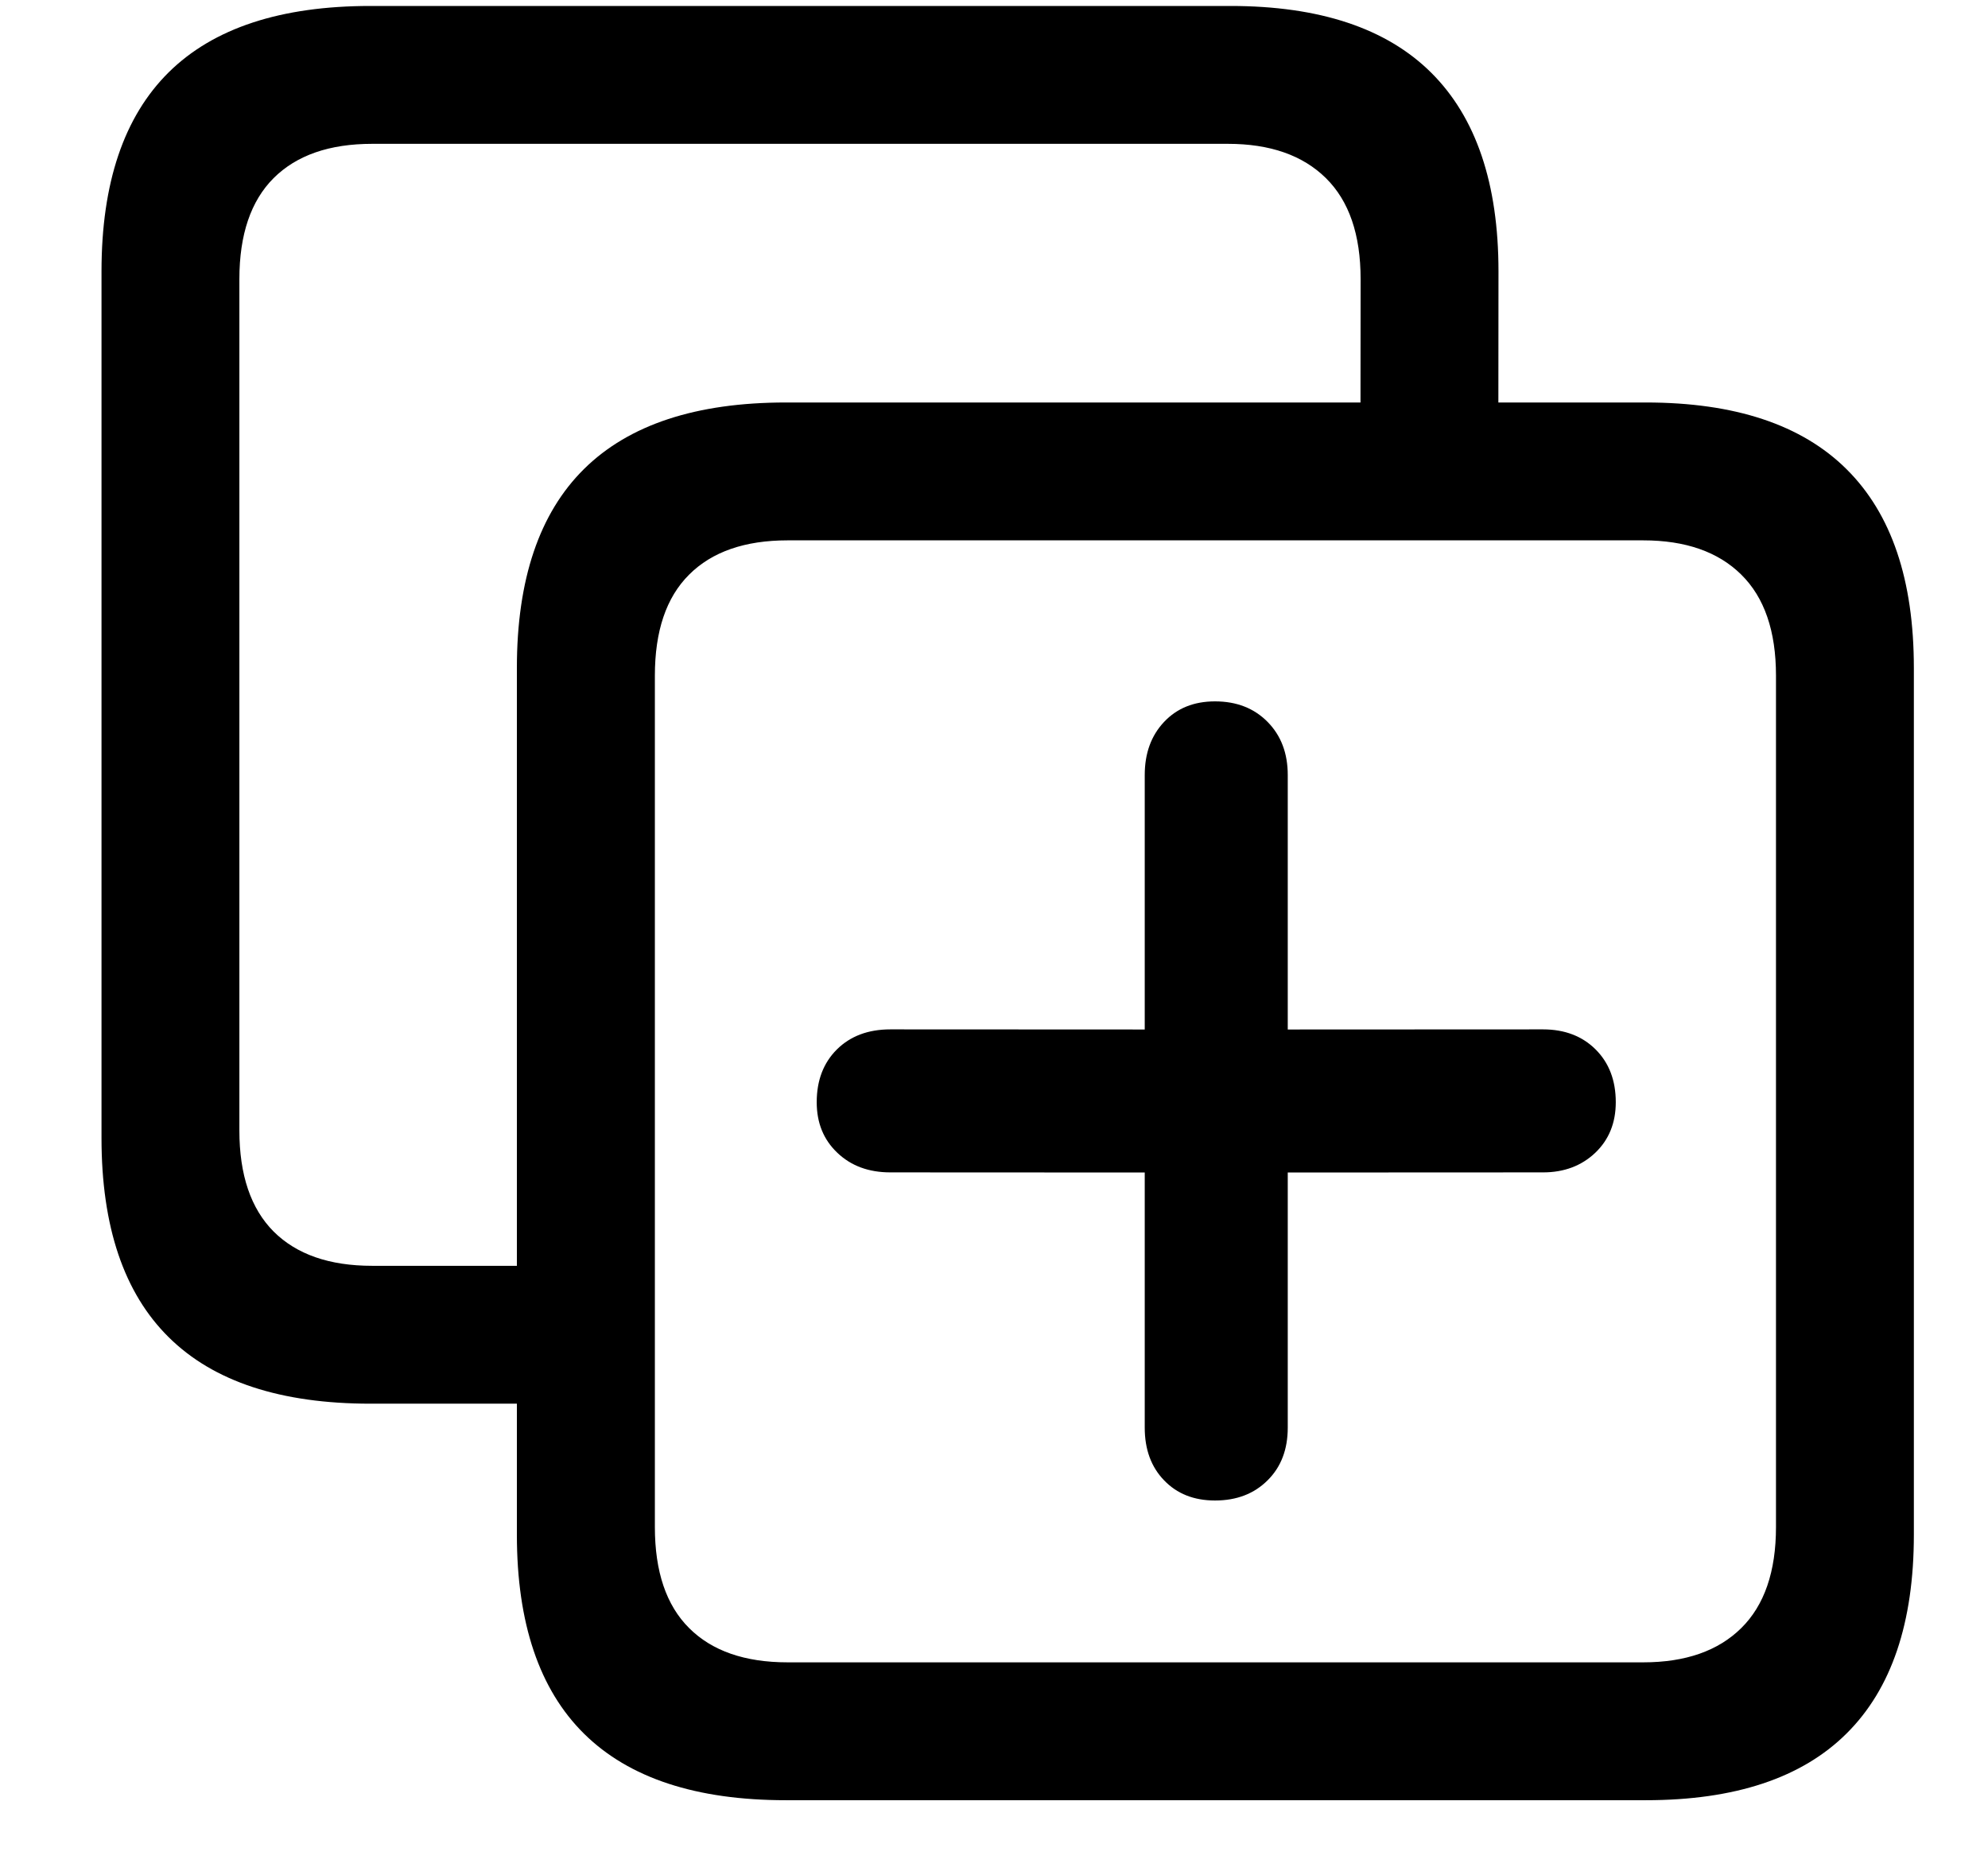 <?xml version="1.0" encoding="UTF-8"?>
<svg width="17px" height="16px" viewBox="0 0 17 16" version="1.1" xmlns="http://www.w3.org/2000/svg" xmlns:xlink="http://www.w3.org/1999/xlink">
    <title>􀐇</title>
    <g id="Page-1" stroke="none" stroke-width="1" fill="none" fill-rule="evenodd">
        <g id="J+D-|-Iconos-Exportables" transform="translate(-290, -143)" fill="#000000" fill-rule="nonzero">
            <path d="M304.074,158.395 C304.835,158.395 305.408,158.205 305.791,157.824 C306.175,157.443 306.366,156.876 306.366,156.125 L306.366,148.712 C306.366,147.96 306.175,147.394 305.791,147.013 C305.408,146.632 304.835,146.442 304.074,146.442 L302.813,146.442 L302.814,145.321 C302.814,144.569 302.622,144.003 302.239,143.622 C301.856,143.241 301.283,143.051 300.521,143.051 L293.168,143.051 C292.401,143.051 291.826,143.24 291.443,143.618 C291.06,143.997 290.868,144.564 290.868,145.321 L290.868,152.733 C290.868,153.49 291.06,154.058 291.443,154.436 C291.826,154.815 292.401,155.004 293.168,155.004 L294.42,155.004 L294.42,156.125 C294.42,156.881 294.612,157.449 294.995,157.827 C295.379,158.206 295.954,158.395 296.72,158.395 L304.074,158.395 Z M294.42,153.825 L293.183,153.825 C292.816,153.825 292.536,153.727 292.34,153.532 C292.145,153.336 292.047,153.048 292.047,152.667 L292.047,145.387 C292.047,145.006 292.145,144.718 292.34,144.523 C292.536,144.328 292.816,144.23 293.183,144.23 L300.5,144.23 C300.861,144.23 301.14,144.328 301.338,144.523 C301.536,144.718 301.635,145.006 301.635,145.387 L301.634,146.442 L296.72,146.442 C295.954,146.442 295.379,146.631 294.995,147.01 C294.612,147.388 294.42,147.956 294.42,148.712 L294.42,153.825 Z M304.052,157.216 L296.735,157.216 C296.369,157.216 296.088,157.118 295.893,156.923 C295.697,156.728 295.6,156.439 295.6,156.059 L295.6,148.778 C295.6,148.397 295.697,148.109 295.893,147.914 C296.088,147.719 296.369,147.621 296.735,147.621 L304.052,147.621 C304.413,147.621 304.693,147.719 304.89,147.914 C305.088,148.109 305.187,148.397 305.187,148.778 L305.187,156.059 C305.187,156.439 305.088,156.728 304.89,156.923 C304.693,157.118 304.413,157.216 304.052,157.216 Z M300.39,155.832 C300.575,155.832 300.725,155.774 300.84,155.659 C300.955,155.545 301.012,155.395 301.012,155.209 L301.012,153.027 L303.195,153.026 C303.375,153.026 303.524,152.97 303.642,152.858 C303.759,152.746 303.817,152.602 303.817,152.426 C303.817,152.24 303.76,152.09 303.645,151.975 C303.531,151.861 303.38,151.803 303.195,151.803 L301.012,151.804 L301.012,149.628 C301.012,149.442 300.955,149.291 300.84,149.174 C300.725,149.057 300.575,148.998 300.39,148.998 C300.209,148.998 300.064,149.057 299.954,149.174 C299.844,149.291 299.789,149.442 299.789,149.628 L299.789,151.804 L297.614,151.803 C297.423,151.803 297.271,151.861 297.156,151.975 C297.041,152.09 296.984,152.24 296.984,152.426 C296.984,152.602 297.042,152.746 297.16,152.858 C297.277,152.97 297.428,153.026 297.614,153.026 L299.789,153.027 L299.789,155.209 C299.789,155.395 299.844,155.545 299.954,155.659 C300.064,155.774 300.209,155.832 300.39,155.832 Z" id="􀐇"></path>
        </g>
    </g>
</svg>